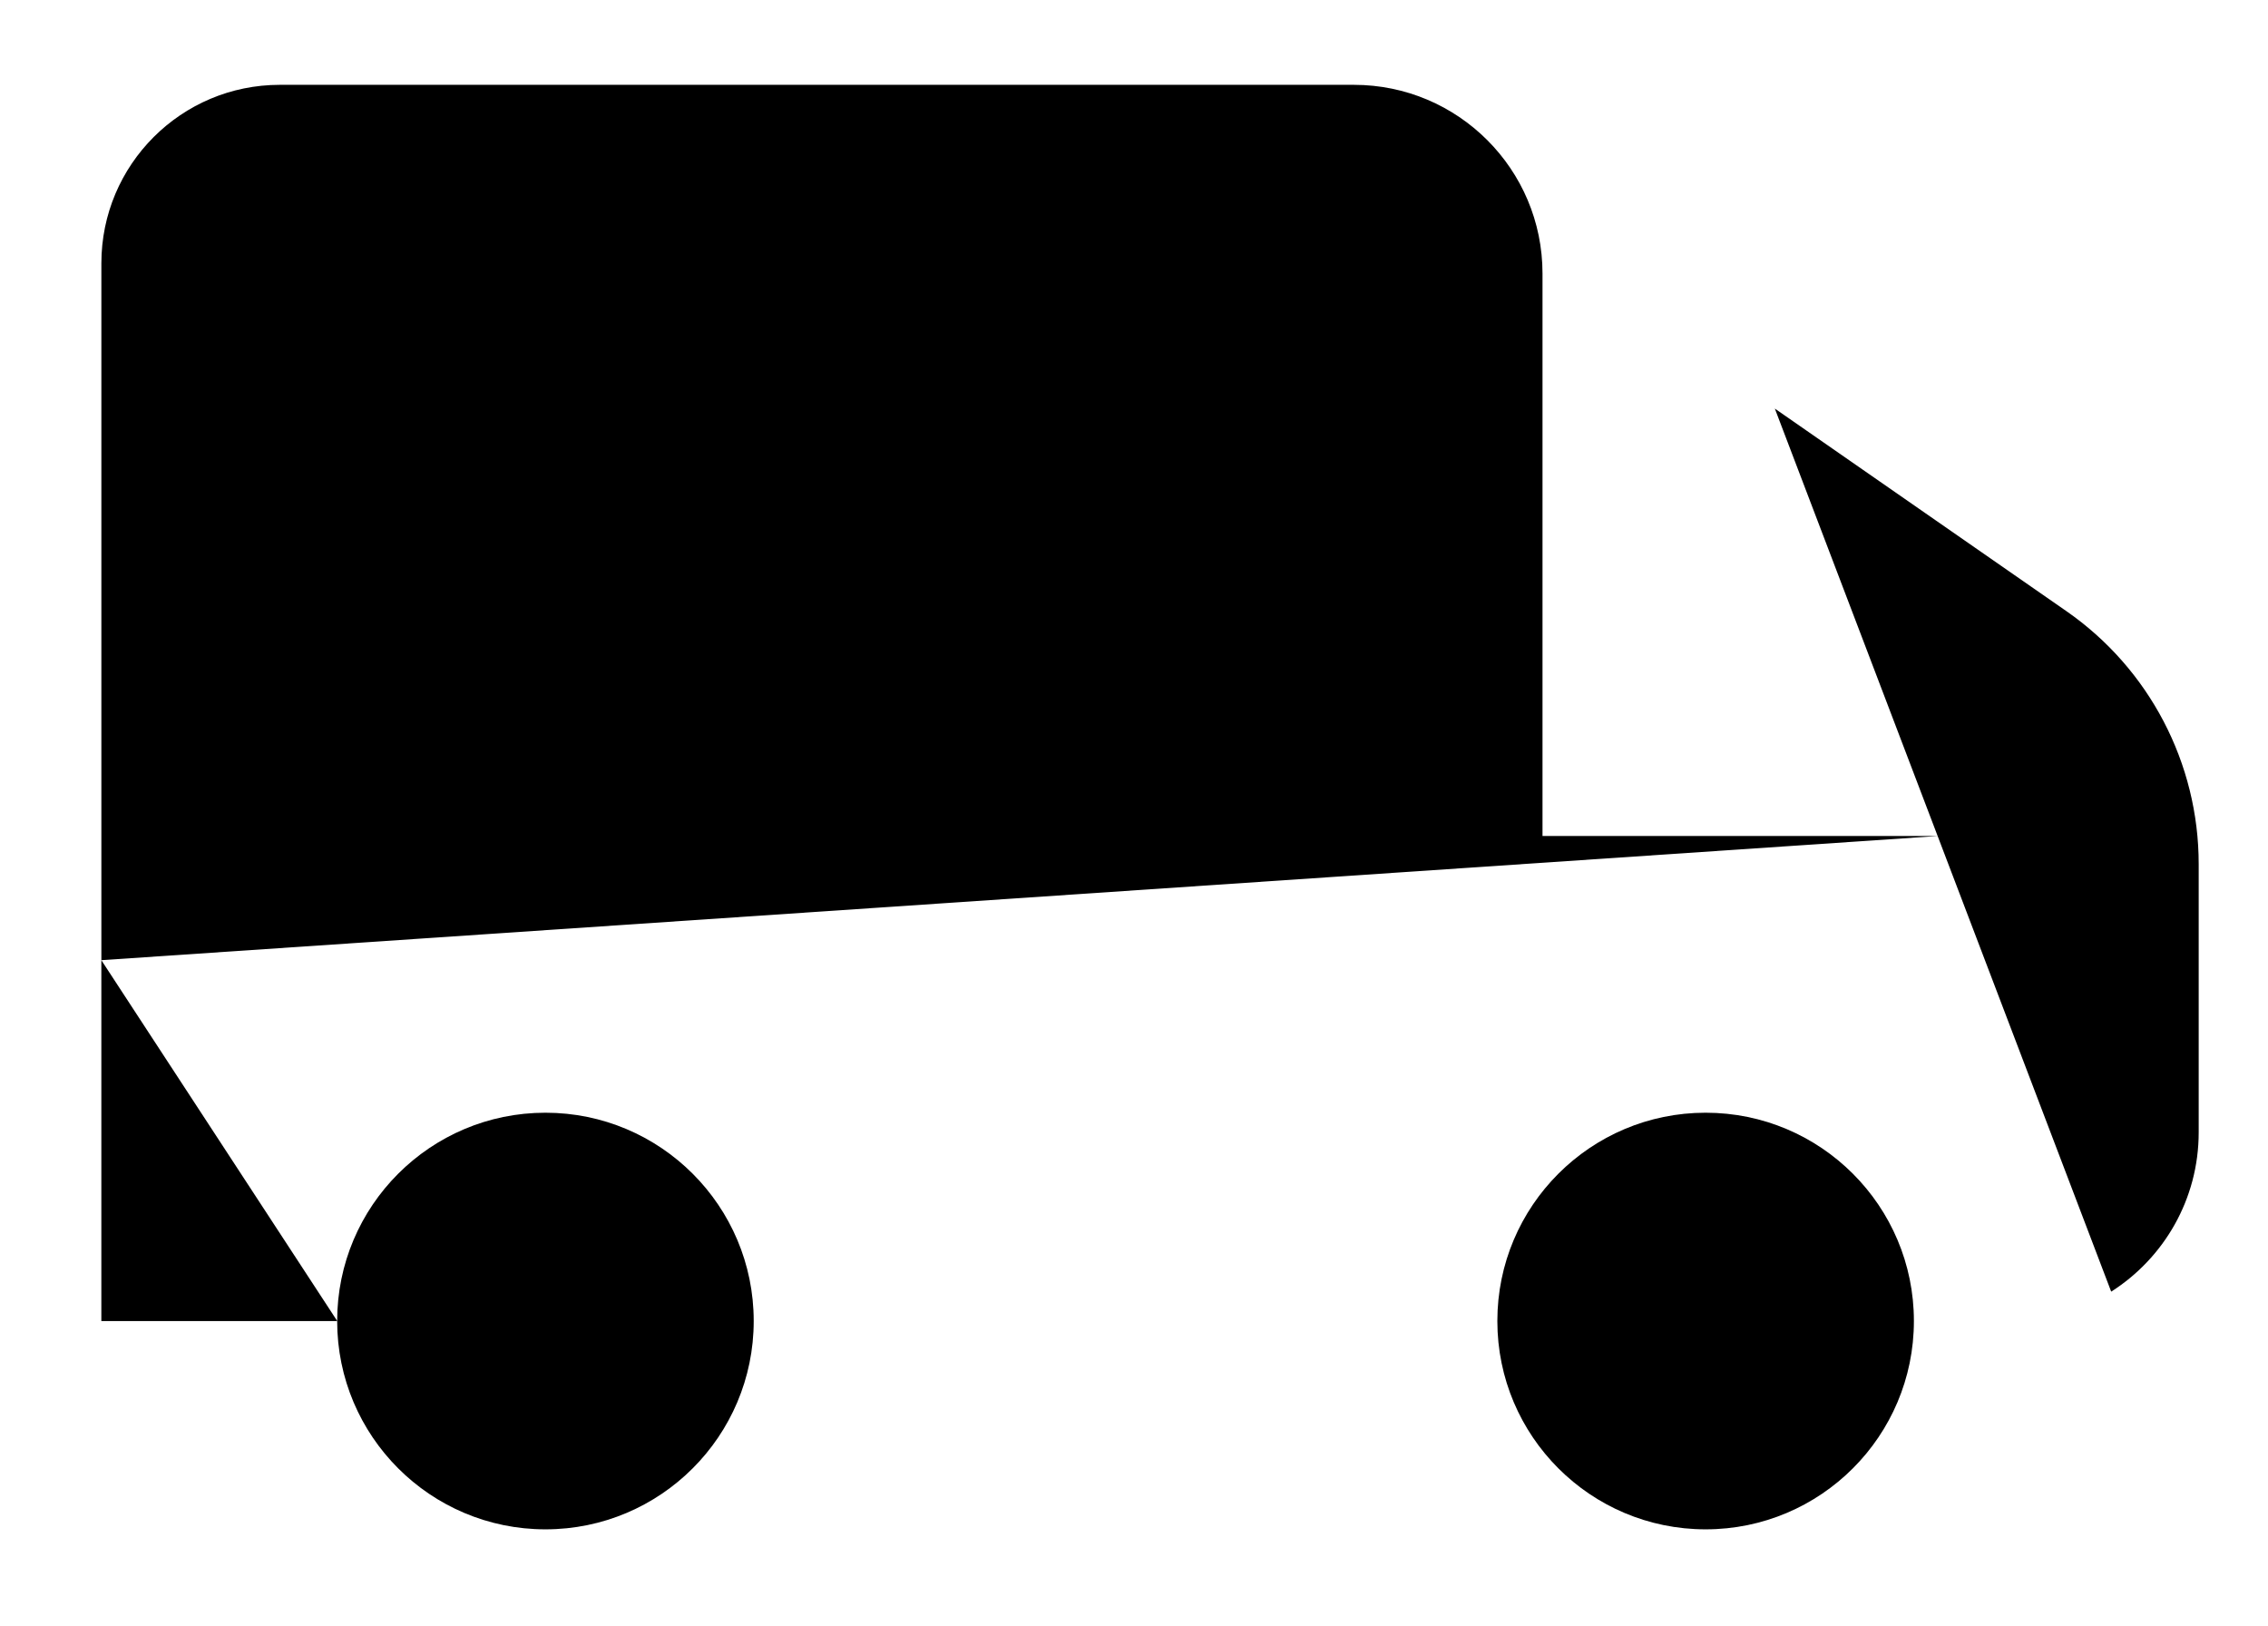 <?xml version="1.0" encoding="UTF-8"?>
<svg id="Layer_1" data-name="Layer 1" xmlns="http://www.w3.org/2000/svg" viewBox="0 0 902.52 646.84">
  <defs>
    <style>
      .cls-1 {
        fill: none;
        stroke: #000;
        stroke-linecap: round;
        stroke-miterlimit: 10;
        stroke-width: 29px;
      }
    </style>
  </defs>
  <path className="cls-1" d="M40.34,382.02V104.75c0-39.21,31.79-71,71-71h427.41c41.46,0,75.07,33.61,75.07,75.07v223.8h157.35"/>
  <line className="cls-1" x1="294.78" y1="332.62" x2="294.78" y2="188.47"/>
  <line className="cls-1" x1="217.05" y1="332.62" x2="217.05" y2="188.47"/>
  <line className="cls-1" x1="366.85" y1="332.62" x2="366.85" y2="188.47"/>
  <line className="cls-1" x1="438.93" y1="332.62" x2="438.93" y2="188.47"/>
  <line className="cls-1" x1="535.48" y1="525.6" x2="360.3" y2="525.6"/>
  <polyline className="cls-1" points="40.33 382.02 40.33 525.6 134.21 525.6"/>
  <path className="cls-1" d="M706.27,162.56l116.05,80.61c32.96,22.9,52.62,60.48,52.62,100.61v106.74c0,26.66-13.89,50.06-34.82,63.38"/>
  <circle className="cls-1" cx="678.73" cy="525.59" r="82.88"/>
  <circle className="cls-1" cx="217.05" cy="525.59" r="82.88"/>
</svg>